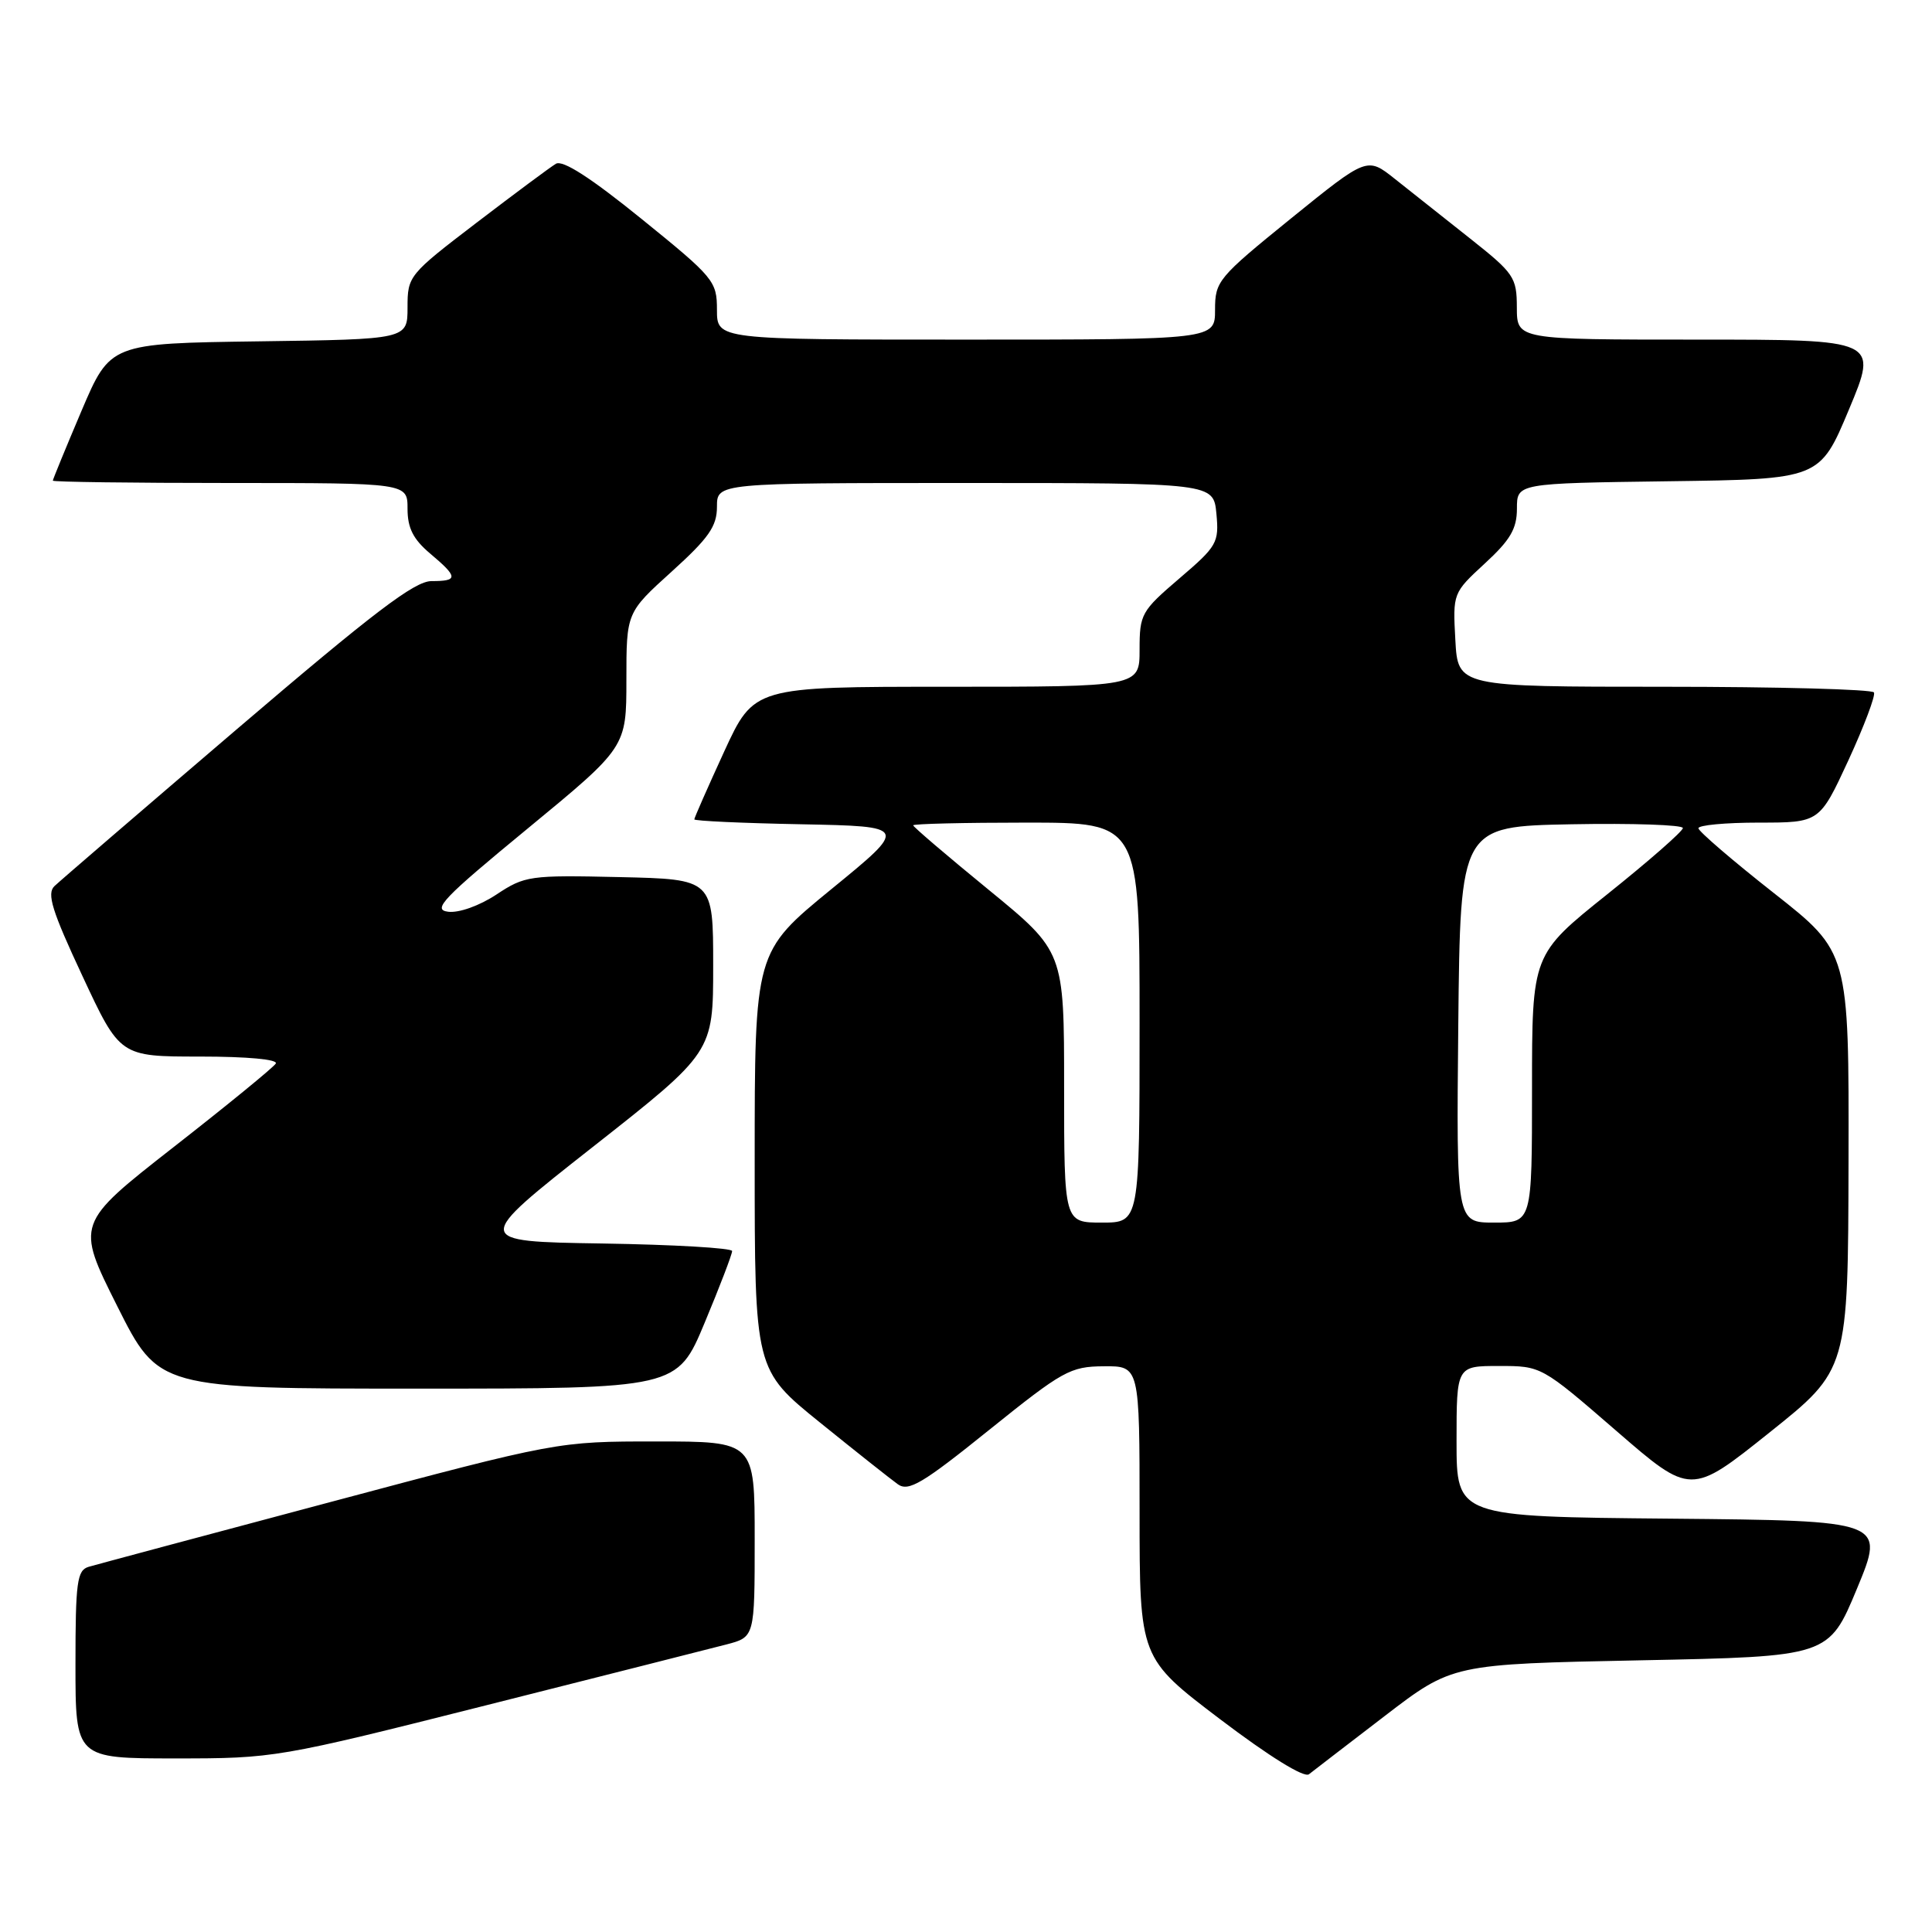 <?xml version="1.0" encoding="UTF-8" standalone="no"?>
<!DOCTYPE svg PUBLIC "-//W3C//DTD SVG 1.1//EN" "http://www.w3.org/Graphics/SVG/1.1/DTD/svg11.dtd" >
<svg xmlns="http://www.w3.org/2000/svg" xmlns:xlink="http://www.w3.org/1999/xlink" version="1.1" viewBox="0 0 256 256">
 <g >
 <path fill="currentColor"
d=" M 183.48 227.38 C 192.45 220.50 192.45 220.50 217.39 220.00 C 242.32 219.50 242.32 219.50 246.06 210.50 C 249.79 201.50 249.79 201.50 221.40 201.23 C 193.00 200.97 193.00 200.97 193.00 190.98 C 193.00 181.00 193.00 181.00 198.62 181.00 C 204.24 181.00 204.24 181.00 214.14 189.57 C 224.04 198.15 224.04 198.15 234.46 189.82 C 244.88 181.50 244.88 181.50 244.94 153.84 C 245.00 126.17 245.00 126.17 235.05 118.34 C 229.57 114.03 225.07 110.16 225.05 109.75 C 225.02 109.34 228.62 109.00 233.05 109.00 C 241.10 109.00 241.10 109.00 244.92 100.75 C 247.01 96.21 248.54 92.16 248.31 91.75 C 248.07 91.34 235.57 91.00 220.53 91.00 C 193.18 91.00 193.18 91.00 192.84 84.79 C 192.50 78.60 192.52 78.56 196.75 74.66 C 200.13 71.55 201.00 70.06 201.00 67.39 C 201.00 64.04 201.00 64.04 221.06 63.77 C 241.13 63.50 241.13 63.50 245.00 54.25 C 248.87 45.00 248.87 45.00 224.94 45.00 C 201.00 45.00 201.00 45.00 200.99 40.75 C 200.98 36.74 200.64 36.23 194.74 31.56 C 191.31 28.84 186.85 25.31 184.82 23.70 C 181.15 20.78 181.15 20.78 171.07 28.94 C 161.39 36.79 161.00 37.25 161.00 41.05 C 161.00 45.00 161.00 45.00 128.00 45.00 C 95.00 45.00 95.00 45.00 95.00 41.05 C 95.00 37.25 94.61 36.78 85.00 29.00 C 78.26 23.54 74.56 21.16 73.66 21.70 C 72.92 22.14 68.20 25.65 63.16 29.50 C 54.16 36.38 54.00 36.57 54.00 40.73 C 54.00 44.96 54.00 44.96 34.30 45.23 C 14.61 45.50 14.61 45.50 10.80 54.44 C 8.71 59.36 7.00 63.53 7.00 63.69 C 7.00 63.86 17.57 64.00 30.50 64.00 C 54.00 64.00 54.00 64.00 54.00 67.41 C 54.00 69.97 54.75 71.45 57.00 73.35 C 60.72 76.48 60.74 77.00 57.17 77.00 C 54.94 77.00 49.49 81.15 31.42 96.59 C 18.81 107.37 7.92 116.74 7.21 117.42 C 6.18 118.41 6.88 120.68 10.92 129.32 C 15.90 140.00 15.90 140.00 26.51 140.00 C 32.78 140.00 36.88 140.38 36.54 140.93 C 36.23 141.44 30.14 146.42 23.01 151.99 C 10.05 162.13 10.05 162.13 15.53 173.06 C 21.02 184.00 21.02 184.00 55.37 184.00 C 89.73 184.00 89.73 184.00 93.38 175.25 C 95.39 170.44 97.02 166.17 97.01 165.77 C 97.01 165.37 89.27 164.92 79.82 164.77 C 62.63 164.50 62.63 164.50 78.57 151.96 C 94.50 139.43 94.50 139.43 94.50 127.96 C 94.50 116.50 94.50 116.50 82.10 116.22 C 70.19 115.95 69.54 116.04 65.78 118.53 C 63.52 120.02 60.81 120.99 59.38 120.81 C 57.24 120.54 58.67 119.04 69.95 109.76 C 83.00 99.01 83.00 99.01 83.00 90.09 C 83.00 81.17 83.00 81.17 89.00 75.74 C 93.92 71.29 95.00 69.74 95.00 67.15 C 95.00 64.00 95.00 64.00 127.89 64.00 C 160.79 64.00 160.79 64.00 161.18 68.06 C 161.54 71.91 161.28 72.37 156.28 76.64 C 151.23 80.96 151.00 81.37 151.00 86.08 C 151.00 91.00 151.00 91.00 125.45 91.00 C 99.91 91.00 99.91 91.00 95.95 99.60 C 93.78 104.33 92.00 108.37 92.00 108.57 C 92.00 108.78 98.38 109.07 106.17 109.22 C 120.34 109.50 120.34 109.50 110.17 117.81 C 100.00 126.13 100.00 126.13 100.00 153.81 C 100.00 181.50 100.00 181.50 108.66 188.50 C 113.42 192.35 118.07 196.03 118.98 196.68 C 120.39 197.68 122.27 196.56 131.07 189.47 C 140.82 181.63 141.81 181.07 146.25 181.04 C 151.00 181.00 151.00 181.00 151.00 200.36 C 151.00 219.71 151.00 219.71 161.69 227.82 C 168.18 232.74 172.80 235.60 173.44 235.10 C 174.02 234.64 178.54 231.17 183.48 227.38 Z  M 64.50 225.94 C 79.90 222.05 94.19 218.44 96.25 217.90 C 100.00 216.92 100.00 216.92 100.00 203.96 C 100.00 191.00 100.00 191.00 86.95 191.00 C 73.89 191.00 73.89 191.00 43.70 199.05 C 27.09 203.47 12.71 207.33 11.75 207.61 C 10.21 208.07 10.00 209.59 10.00 220.57 C 10.00 233.00 10.00 233.00 23.25 233.00 C 36.36 233.00 36.80 232.93 64.50 225.94 Z  M 141.00 144.04 C 141.00 126.09 141.00 126.09 131.00 117.90 C 125.50 113.40 121.00 109.56 121.00 109.36 C 121.00 109.16 127.75 109.00 136.00 109.00 C 151.00 109.00 151.00 109.00 151.00 135.50 C 151.00 162.00 151.00 162.00 146.00 162.00 C 141.00 162.00 141.00 162.00 141.00 144.04 Z  M 193.23 135.75 C 193.50 109.50 193.50 109.50 208.25 109.22 C 216.36 109.07 222.99 109.30 222.99 109.72 C 222.98 110.15 218.48 114.09 212.99 118.48 C 203.00 126.47 203.00 126.47 203.00 144.23 C 203.00 162.00 203.00 162.00 197.98 162.00 C 192.97 162.00 192.97 162.00 193.23 135.75 Z "/>
</g>
</svg>